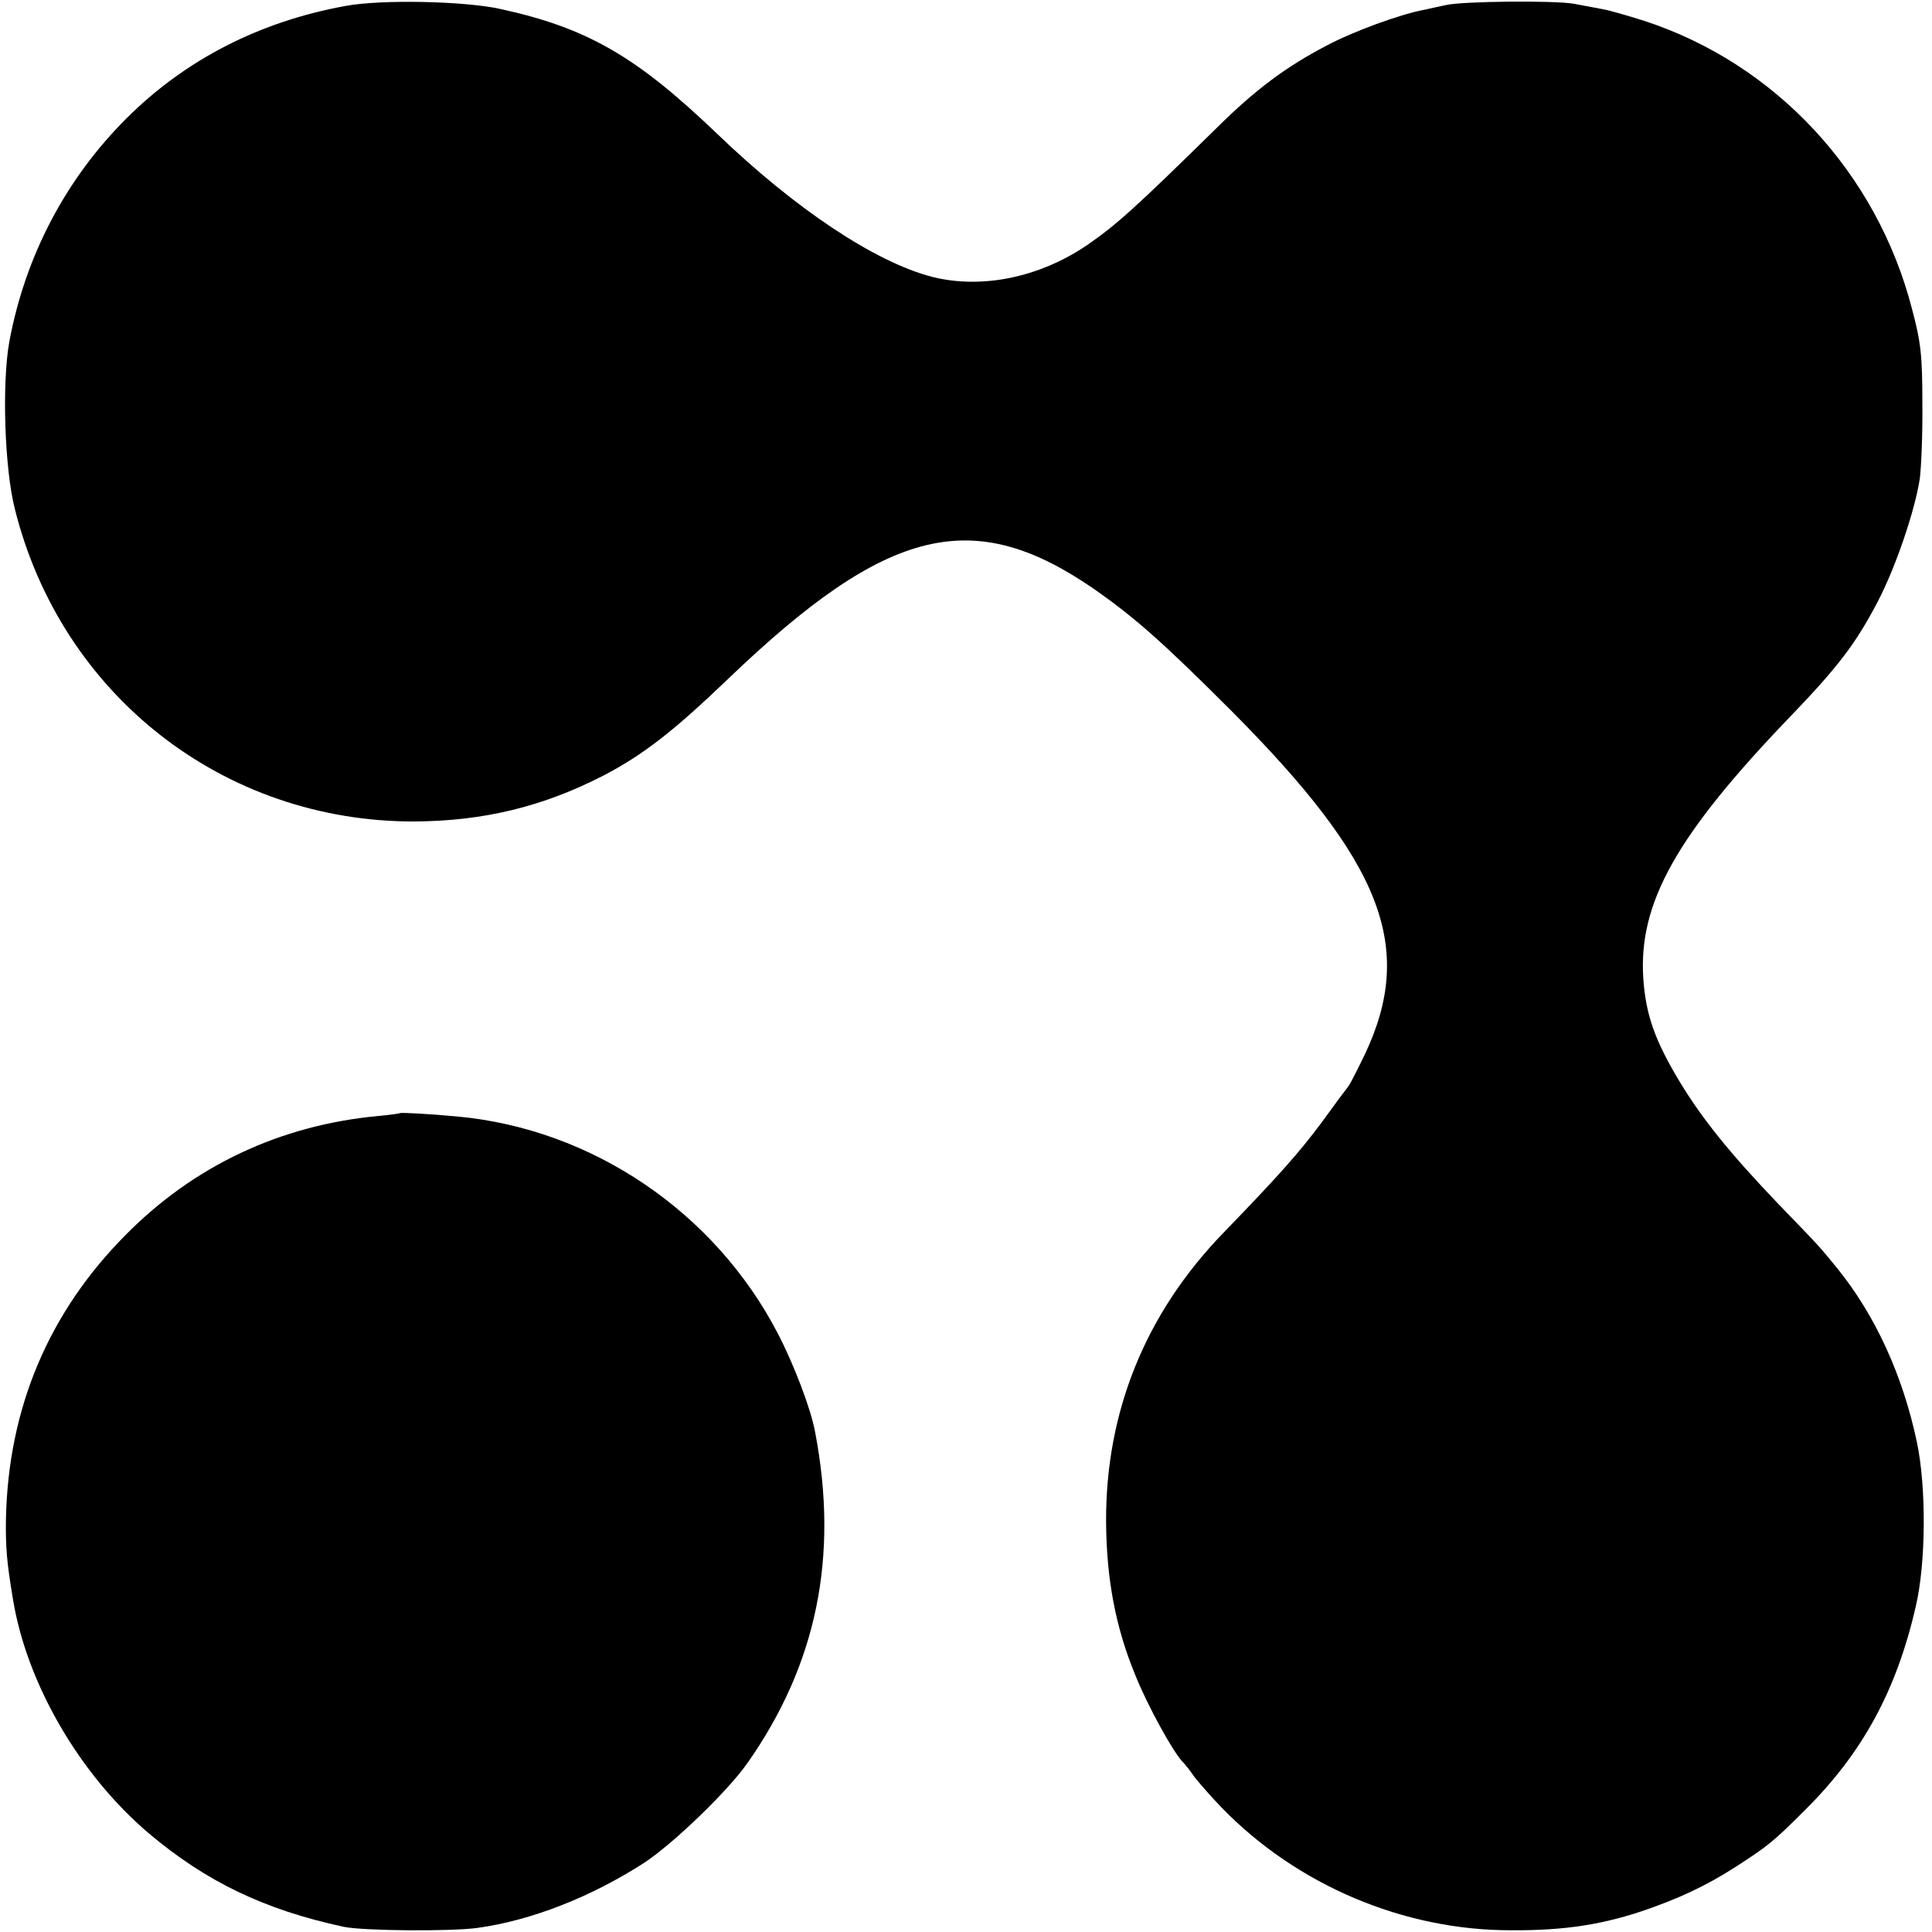 <?xml version="1.0" standalone="no"?>
<!DOCTYPE svg PUBLIC "-//W3C//DTD SVG 20010904//EN"
 "http://www.w3.org/TR/2001/REC-SVG-20010904/DTD/svg10.dtd">
<svg version="1.0" xmlns="http://www.w3.org/2000/svg"
 width="520pt" height="520pt" viewBox="0 0 520 520"
 preserveAspectRatio="xMidYMid meet">
<g transform="translate(0,520) scale(0.1,-0.1)"
fill="#000000" stroke="none">
<path d="M930 5184 c-231 -42 -430 -144 -588 -301 -165 -164 -274 -372 -317
-603 -20 -111 -13 -341 15 -450 125 -501 562 -842 1075 -841 187 1 347 40 510
124 107 56 188 119 336 261 428 410 659 466 986 239 110 -77 186 -145 368
-327 407 -409 495 -636 358 -925 -20 -41 -39 -79 -44 -85 -5 -6 -37 -49 -71
-96 -61 -82 -114 -142 -266 -299 -209 -216 -316 -480 -315 -776 1 -154 25
-283 78 -412 33 -83 102 -208 128 -235 7 -7 19 -22 27 -34 8 -12 35 -43 60
-70 196 -213 481 -342 770 -349 151 -3 259 11 379 51 97 33 171 67 252 119 88
57 101 67 190 156 152 152 243 318 295 544 28 118 29 323 3 445 -38 179 -112
340 -213 465 -50 61 -40 51 -161 176 -130 136 -204 228 -265 329 -66 110 -90
178 -97 275 -14 204 88 387 398 709 125 130 174 194 232 305 49 93 101 247
114 332 4 30 8 122 7 204 0 129 -4 164 -28 254 -95 367 -368 660 -721 775 -44
14 -93 28 -110 31 -16 3 -52 10 -80 15 -52 9 -302 7 -345 -4 -14 -3 -38 -8
-55 -12 -66 -12 -194 -59 -265 -97 -109 -57 -191 -118 -295 -221 -223 -219
-269 -260 -348 -315 -129 -88 -285 -120 -419 -86 -153 40 -367 182 -578 385
-218 209 -350 285 -584 336 -95 21 -320 26 -416 8z"/>
<path d="M1077 2204 c-1 -1 -29 -5 -62 -8 -262 -25 -493 -134 -676 -319 -208
-209 -317 -467 -323 -766 -1 -77 2 -114 19 -216 37 -226 179 -471 365 -629
154 -130 311 -206 525 -252 52 -11 287 -13 360 -3 145 20 306 83 450 176 77
51 223 191 277 268 186 265 246 555 182 890 -11 62 -57 182 -100 265 -170 328
-501 552 -864 585 -75 7 -150 11 -153 9z"/>
</g>
</svg>
